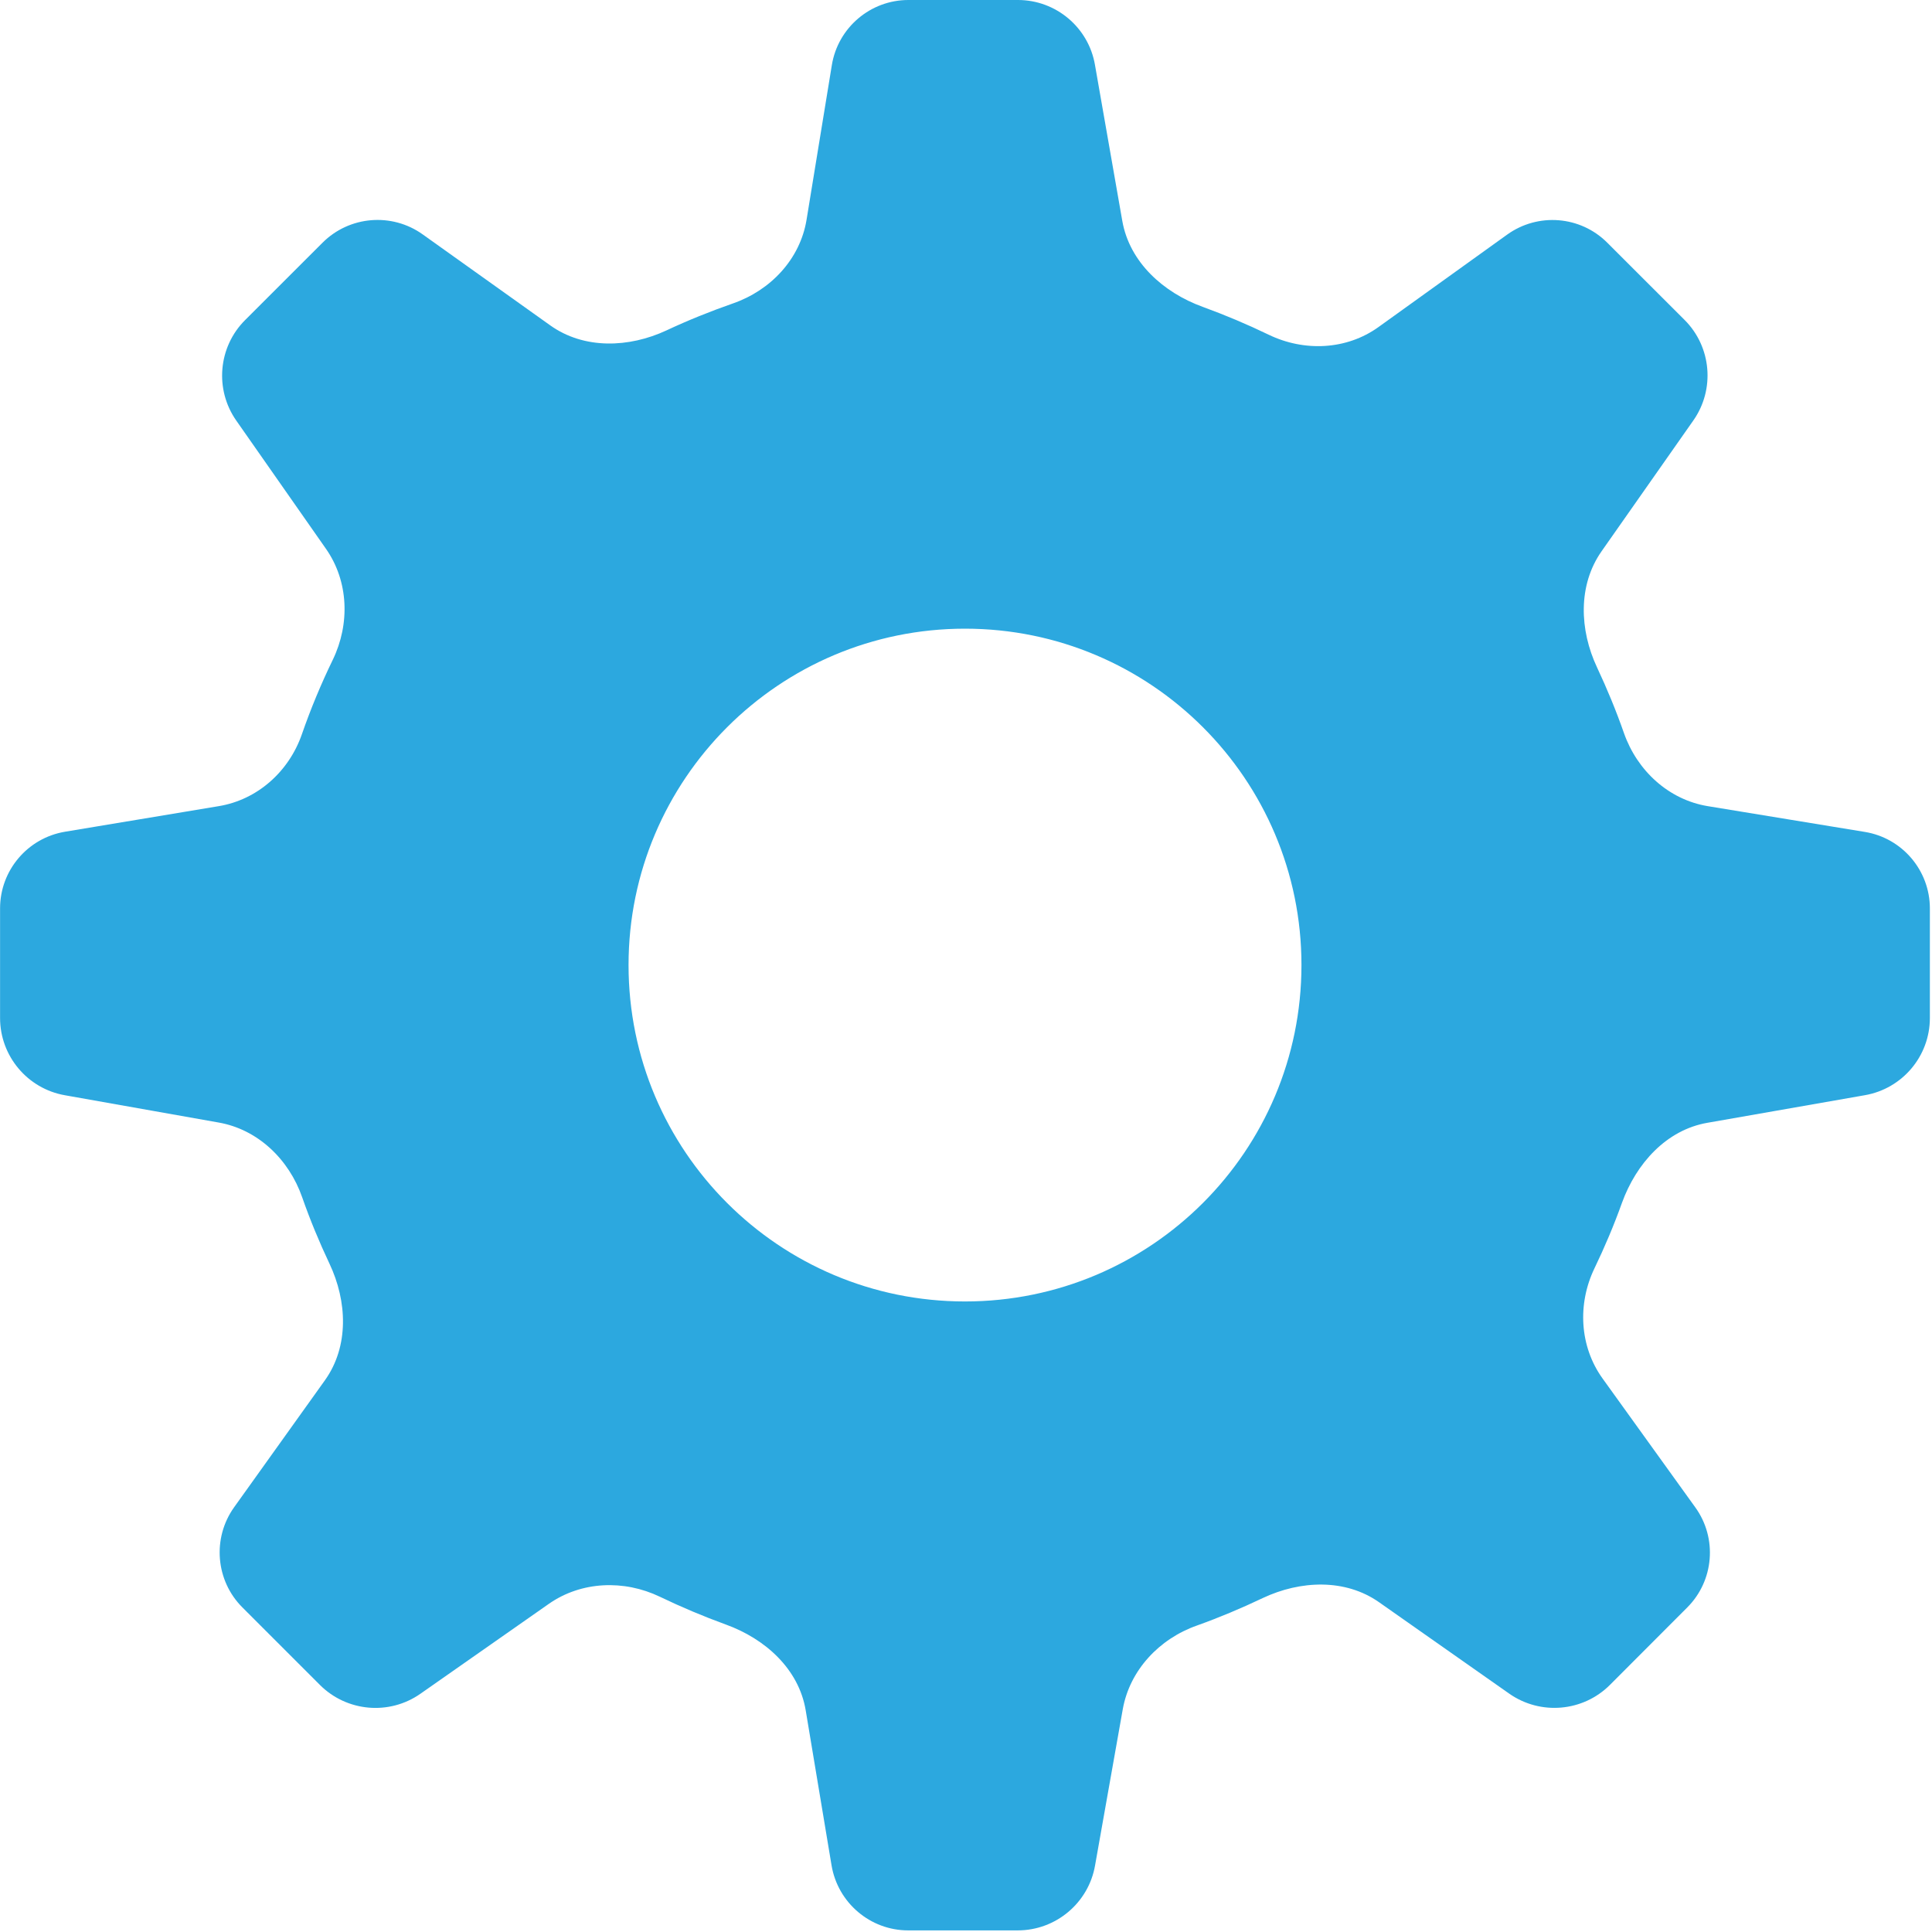<?xml version="1.0" encoding="utf-8"?>
<!-- Generator: Adobe Illustrator 16.0.0, SVG Export Plug-In . SVG Version: 6.00 Build 0)  -->
<!DOCTYPE svg PUBLIC "-//W3C//DTD SVG 1.1//EN" "http://www.w3.org/Graphics/SVG/1.1/DTD/svg11.dtd">
<svg version="1.1" id="Layer_1" xmlns="http://www.w3.org/2000/svg" xmlns:xlink="http://www.w3.org/1999/xlink" x="0px" y="0px"
	 width="30px" height="30px" viewBox="0 0 30 30" enable-background="new 0 0 30 30" xml:space="preserve">
<g>
	<path fill="#2CA8DF" d="M28.959,17.006c0.582-0.102,1.008-0.607,1.008-1.199v-1.701c0-0.589-0.428-1.093-1.01-1.188l-2.438-0.4
		c-0.609-0.1-1.097-0.551-1.302-1.134c-0.122-0.349-0.262-0.688-0.418-1.02c-0.274-0.583-0.299-1.278,0.071-1.805l1.424-2.03
		c0.339-0.483,0.282-1.143-0.135-1.56l-1.202-1.201c-0.417-0.417-1.075-0.469-1.554-0.125l-1.996,1.434
		c-0.498,0.359-1.157,0.387-1.71,0.119c-0.331-0.16-0.673-0.304-1.021-0.431c-0.612-0.222-1.136-0.693-1.249-1.334L17.003,1.01
		C16.904,0.426,16.396,0,15.807,0h-1.702c-0.589,0-1.093,0.429-1.188,1.01l-0.393,2.403c-0.1,0.611-0.558,1.096-1.144,1.299
		c-0.352,0.123-0.695,0.261-1.03,0.418C9.767,5.402,9.07,5.427,8.545,5.053L6.564,3.64c-0.48-0.343-1.139-0.288-1.556,0.129
		L3.806,4.97C3.388,5.387,3.33,6.047,3.669,6.531l1.392,1.99c0.354,0.505,0.375,1.168,0.107,1.723
		c-0.182,0.375-0.343,0.761-0.481,1.159c-0.201,0.577-0.689,1.016-1.291,1.115L1.01,12.915c-0.582,0.097-1.009,0.601-1.009,1.19
		v1.702c0,0.592,0.426,1.098,1.007,1.2l2.384,0.423c0.612,0.106,1.095,0.573,1.3,1.161c0.124,0.354,0.266,0.697,0.424,1.031
		c0.276,0.584,0.306,1.282-0.07,1.81l-1.411,1.973c-0.342,0.479-0.288,1.139,0.129,1.555l1.203,1.203
		c0.418,0.418,1.077,0.477,1.562,0.137l1.994-1.396c0.504-0.352,1.167-0.377,1.723-0.11c0.333,0.16,0.674,0.304,1.023,0.431
		c0.612,0.221,1.135,0.69,1.242,1.334l0.401,2.405c0.097,0.582,0.601,1.011,1.19,1.011h1.701c0.592,0,1.1-0.427,1.201-1.009
		l0.43-2.424c0.108-0.608,0.567-1.095,1.152-1.301c0.35-0.125,0.691-0.269,1.023-0.427c0.582-0.274,1.279-0.305,1.806,0.066
		l2.022,1.42c0.484,0.338,1.144,0.281,1.562-0.137l1.201-1.203c0.416-0.416,0.469-1.076,0.125-1.553l-1.442-2.004
		c-0.357-0.498-0.39-1.156-0.125-1.707c0.159-0.33,0.303-0.67,0.428-1.019c0.221-0.61,0.689-1.133,1.33-1.243L28.959,17.006z
		 M14.984,20.209c-2.884,0-5.224-2.336-5.224-5.224c0-2.883,2.34-5.223,5.224-5.223c2.886,0,5.225,2.339,5.225,5.223
		C20.209,17.873,17.87,20.209,14.984,20.209z"/>
</g>
</svg>
